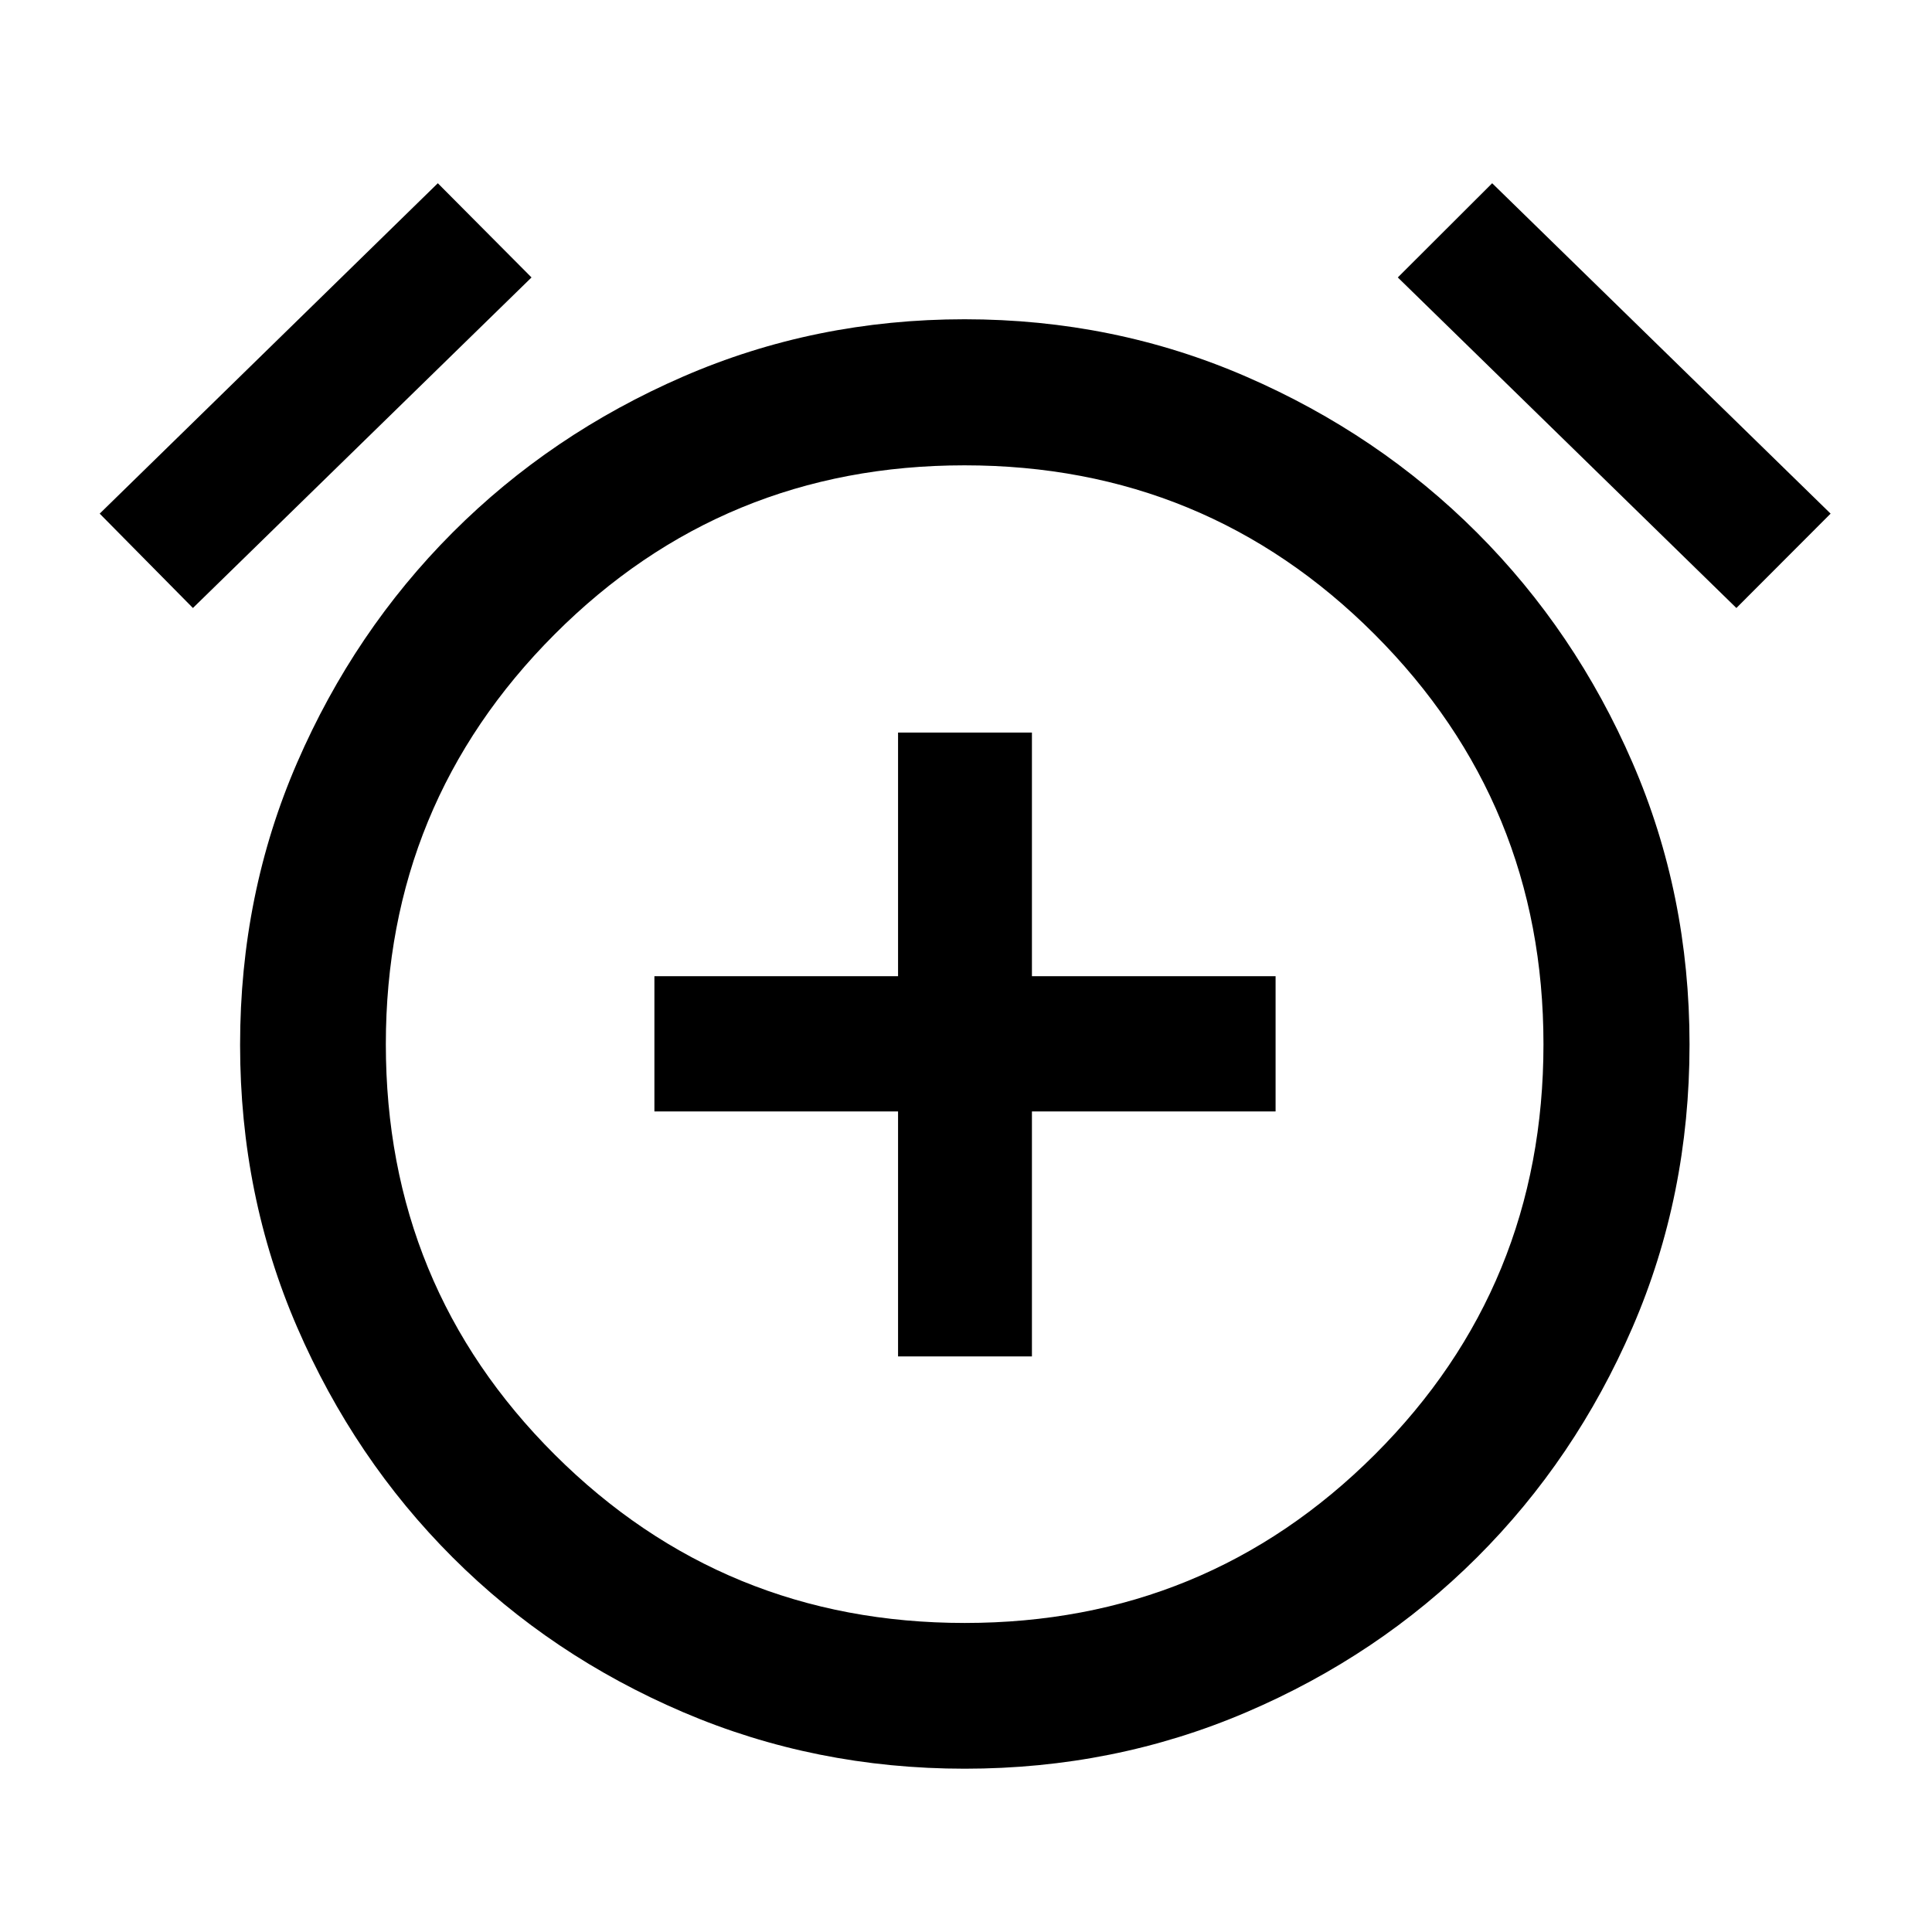 <svg xmlns="http://www.w3.org/2000/svg" height="40" viewBox="0 -960 960 960" width="40"><path d="M446.24-286h66.52v-121.74h121.07v-67.19H512.76V-596h-66.52v121.07H325.17v67.19h121.07V-286Zm33.14 204.86q-74.32 0-139.97-28.1-65.66-28.1-114.51-76.91-48.85-48.81-77.22-114.28-28.38-65.46-28.38-140.39 0-74.93 28.36-140.26 28.35-65.33 77.22-114.29 48.87-48.96 114.48-77.47 65.61-28.52 139.93-28.52 74.32 0 139.97 28.52 65.65 28.51 114.61 77.47 48.96 48.96 77.3 114.32 28.35 65.36 28.35 140.06 0 75.1-28.35 140.58-28.34 65.49-77.3 114.32-48.96 48.83-114.57 76.89-65.6 28.06-139.92 28.06Zm-.05-358.69ZM217.55-868.95l46.56 46.81L95.86-657.89l-46.32-46.89 168.01-164.17Zm523.9 0 168.17 164.17-46.82 46.89-168.24-164.25 46.89-46.81ZM479.41-153.56q119.89 0 203.71-83.66 83.82-83.65 83.82-203.95 0-119.63-83.9-203.62-83.9-83.99-203.79-83.99-119.88 0-203.7 84-83.83 83.99-83.83 203.62 0 120.29 83.91 203.95 83.9 83.65 203.78 83.65Z"/></svg>